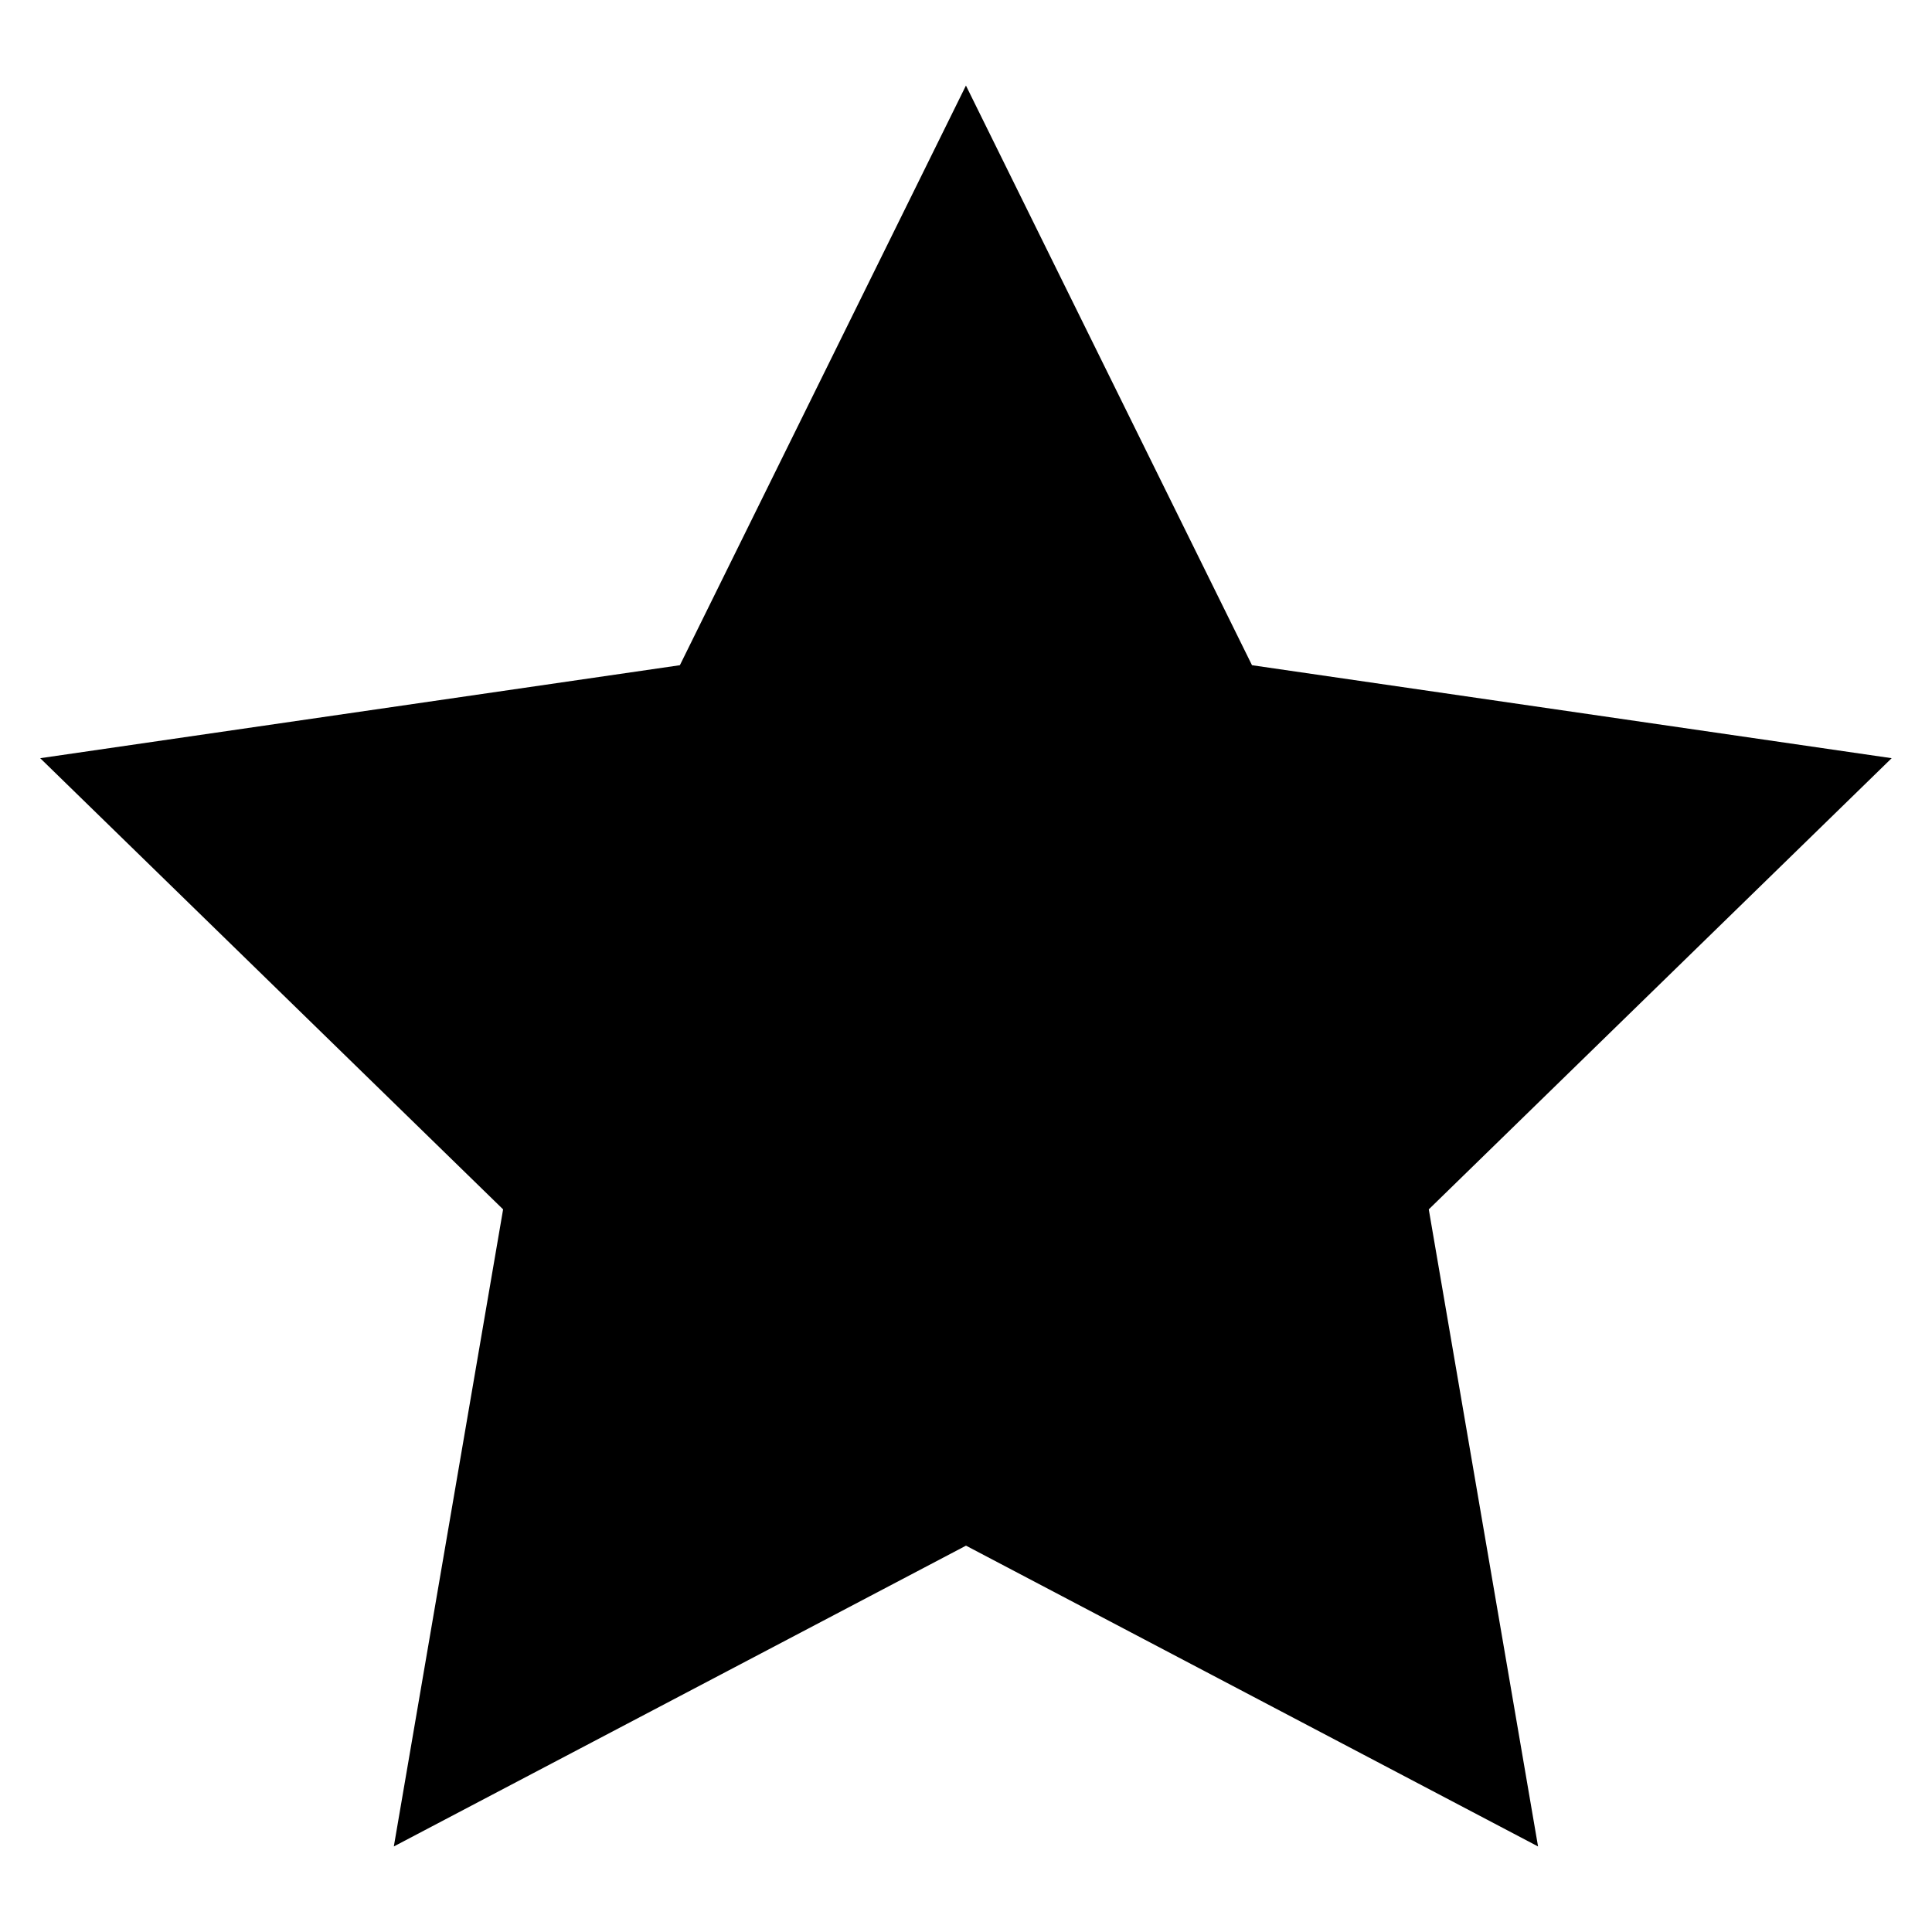 <?xml version="1.0" standalone="no"?><!DOCTYPE svg PUBLIC "-//W3C//DTD SVG 1.1//EN" "http://www.w3.org/Graphics/SVG/1.1/DTD/svg11.dtd"><svg t="1600844359193" class="icon" viewBox="0 0 1024 1024" version="1.1" xmlns="http://www.w3.org/2000/svg" p-id="2079" width="16" height="16" xmlns:xlink="http://www.w3.org/1999/xlink"><defs><style type="text/css"></style></defs><path d="M512 819.232l-303.264 159.424 57.92-337.664-245.344-239.136 339.04-49.28 151.616-307.232 151.616 307.232 339.04 49.28-245.344 239.136 57.92 337.664z" p-id="2080" fill="#000000"></path></svg>